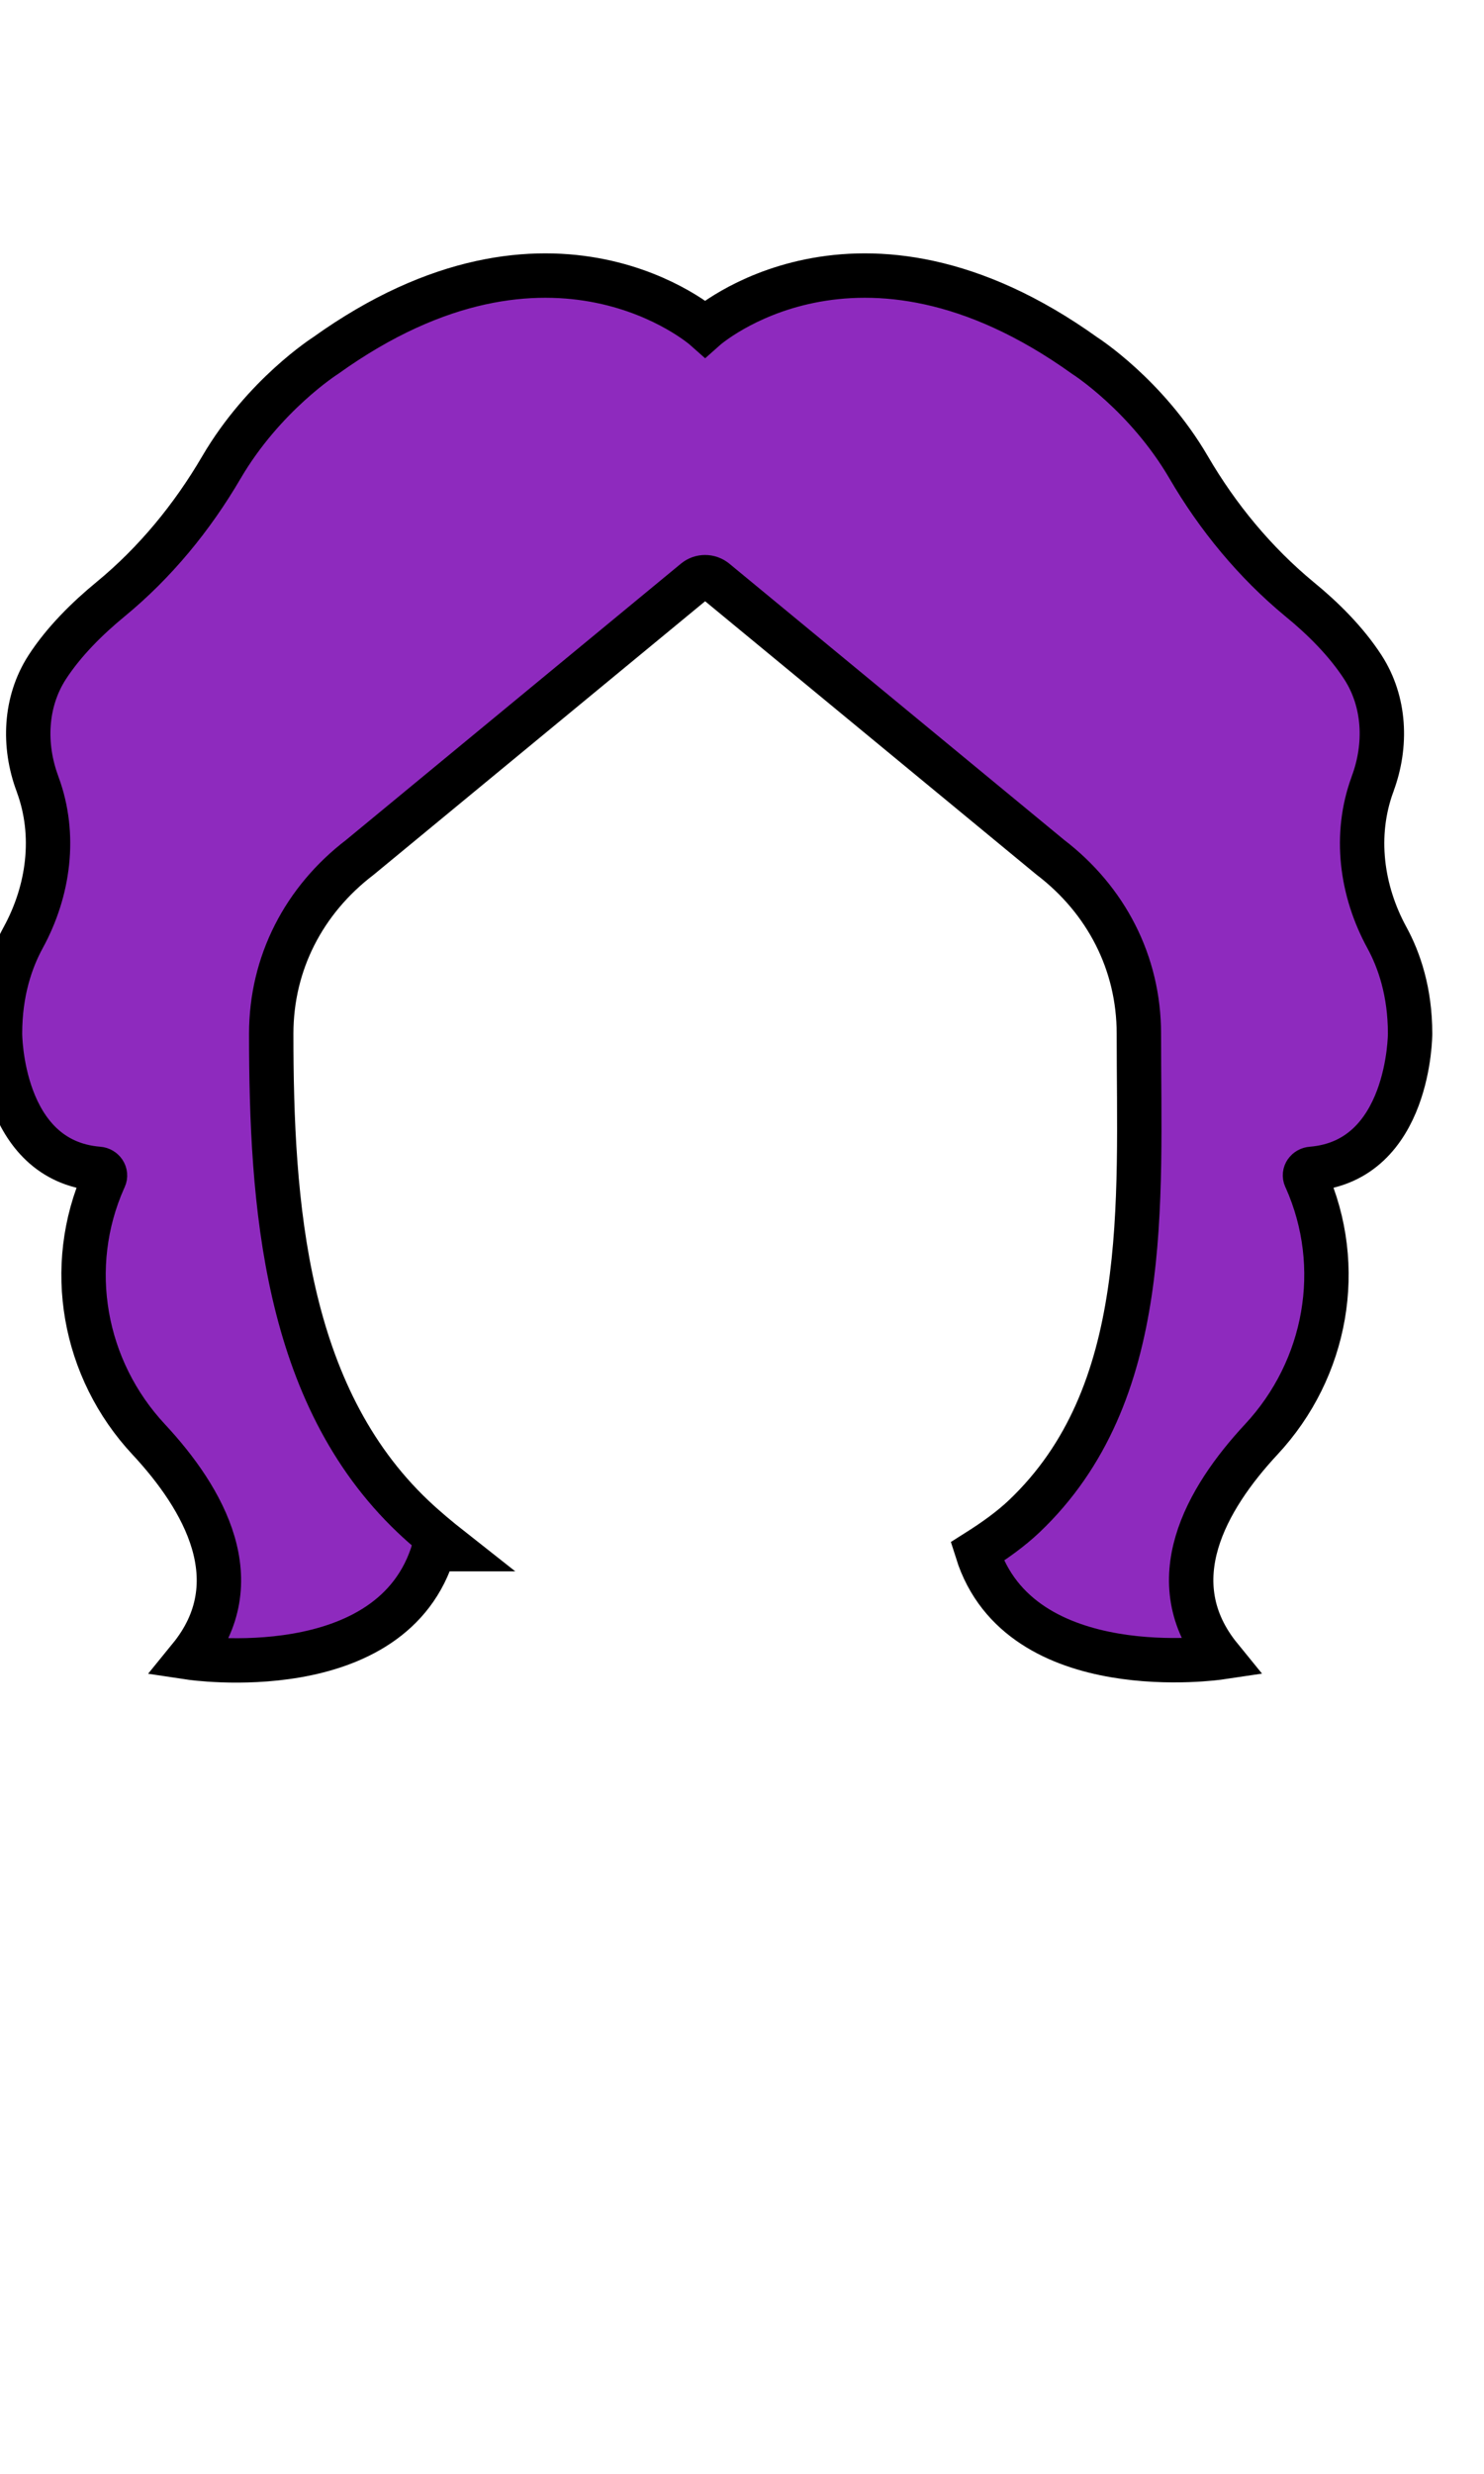 <?xml version="1.0" standalone="no"?><!-- Generator: Gravit.io --><svg xmlns="http://www.w3.org/2000/svg" xmlns:xlink="http://www.w3.org/1999/xlink" style="isolation:isolate" viewBox="0 0 899.5 1499" width="899.5" height="1499"><defs><clipPath id="_clipPath_EIwasiCXoqEateeztMFNscLYe03lqm65"><rect width="899.5" height="1499"/></clipPath></defs><g clip-path="url(#_clipPath_EIwasiCXoqEateeztMFNscLYe03lqm65)"><path d=" M 795 708.176 C 854.7 703.276 854.7 626.276 854.7 626.276 C 854.7 600.776 848 581.576 840.7 568.176 C 825.1 539.676 820.7 505.976 831.8 475.476 C 831.9 475.276 832 475.076 832 474.876 C 840.7 451.476 839.6 425.176 826.1 404.276 C 816 388.676 801.8 374.576 787.7 363.076 C 760.7 340.776 738.1 313.376 720.5 283.176 C 694.9 239.276 657.5 215.476 657.5 215.476 C 519.8 116.876 427.4 199.076 427.4 199.076 C 427.4 199.076 334.9 116.876 197.3 215.476 C 197.3 215.476 159.9 239.276 134.2 283.176 C 116.5 313.476 94 340.876 67 363.076 C 53 374.576 38.7 388.676 28.6 404.276 C 15.1 425.176 14 451.576 22.7 474.876 C 22.8 475.076 22.8 475.276 22.9 475.476 C 34.1 505.976 29.6 539.676 14 568.176 C 6.7 581.576 0 600.776 0 626.276 C 0 626.276 0 703.376 59.7 708.176 C 62.5 708.376 64.5 711.176 63.3 713.776 C 63.2 713.976 63.1 714.176 63 714.376 C 39.3 767.576 50.4 829.576 90.2 872.176 C 123.6 908.076 152.5 958.376 115.1 1004.276 C 115.1 1004.276 238.4 1022.776 263 938.576 L 273.5 938.576 C 265.5 932.276 257.7 925.776 250.3 918.776 C 172.5 844.876 164.4 729.476 164.4 626.276 C 164.4 583.576 184.2 545.376 218.1 519.476 L 421.3 351.876 C 424.8 348.976 429.9 348.976 433.5 351.876 L 636.6 519.376 C 670.5 545.276 690.3 583.476 690.3 626.176 C 690.3 729.276 698.6 844.776 620.8 918.676 C 612.8 926.276 602.9 933.376 592.3 940.076 C 618.2 1022.276 739.6 1004.176 739.6 1004.176 C 702.2 958.276 731.1 907.976 764.5 872.076 C 804.2 829.476 815.4 767.476 791.6 714.176 C 791.5 713.976 791.4 713.776 791.3 713.576 C 790.2 711.076 792.1 708.376 795 708.176 Z " fill="rgb(142,42,190)" vector-effect="non-scaling-stroke" stroke-width="26.9" stroke="rgb(0,0,0)" stroke-linejoin="miter" stroke-linecap="butt" stroke-miterlimit="10"/></g></svg>